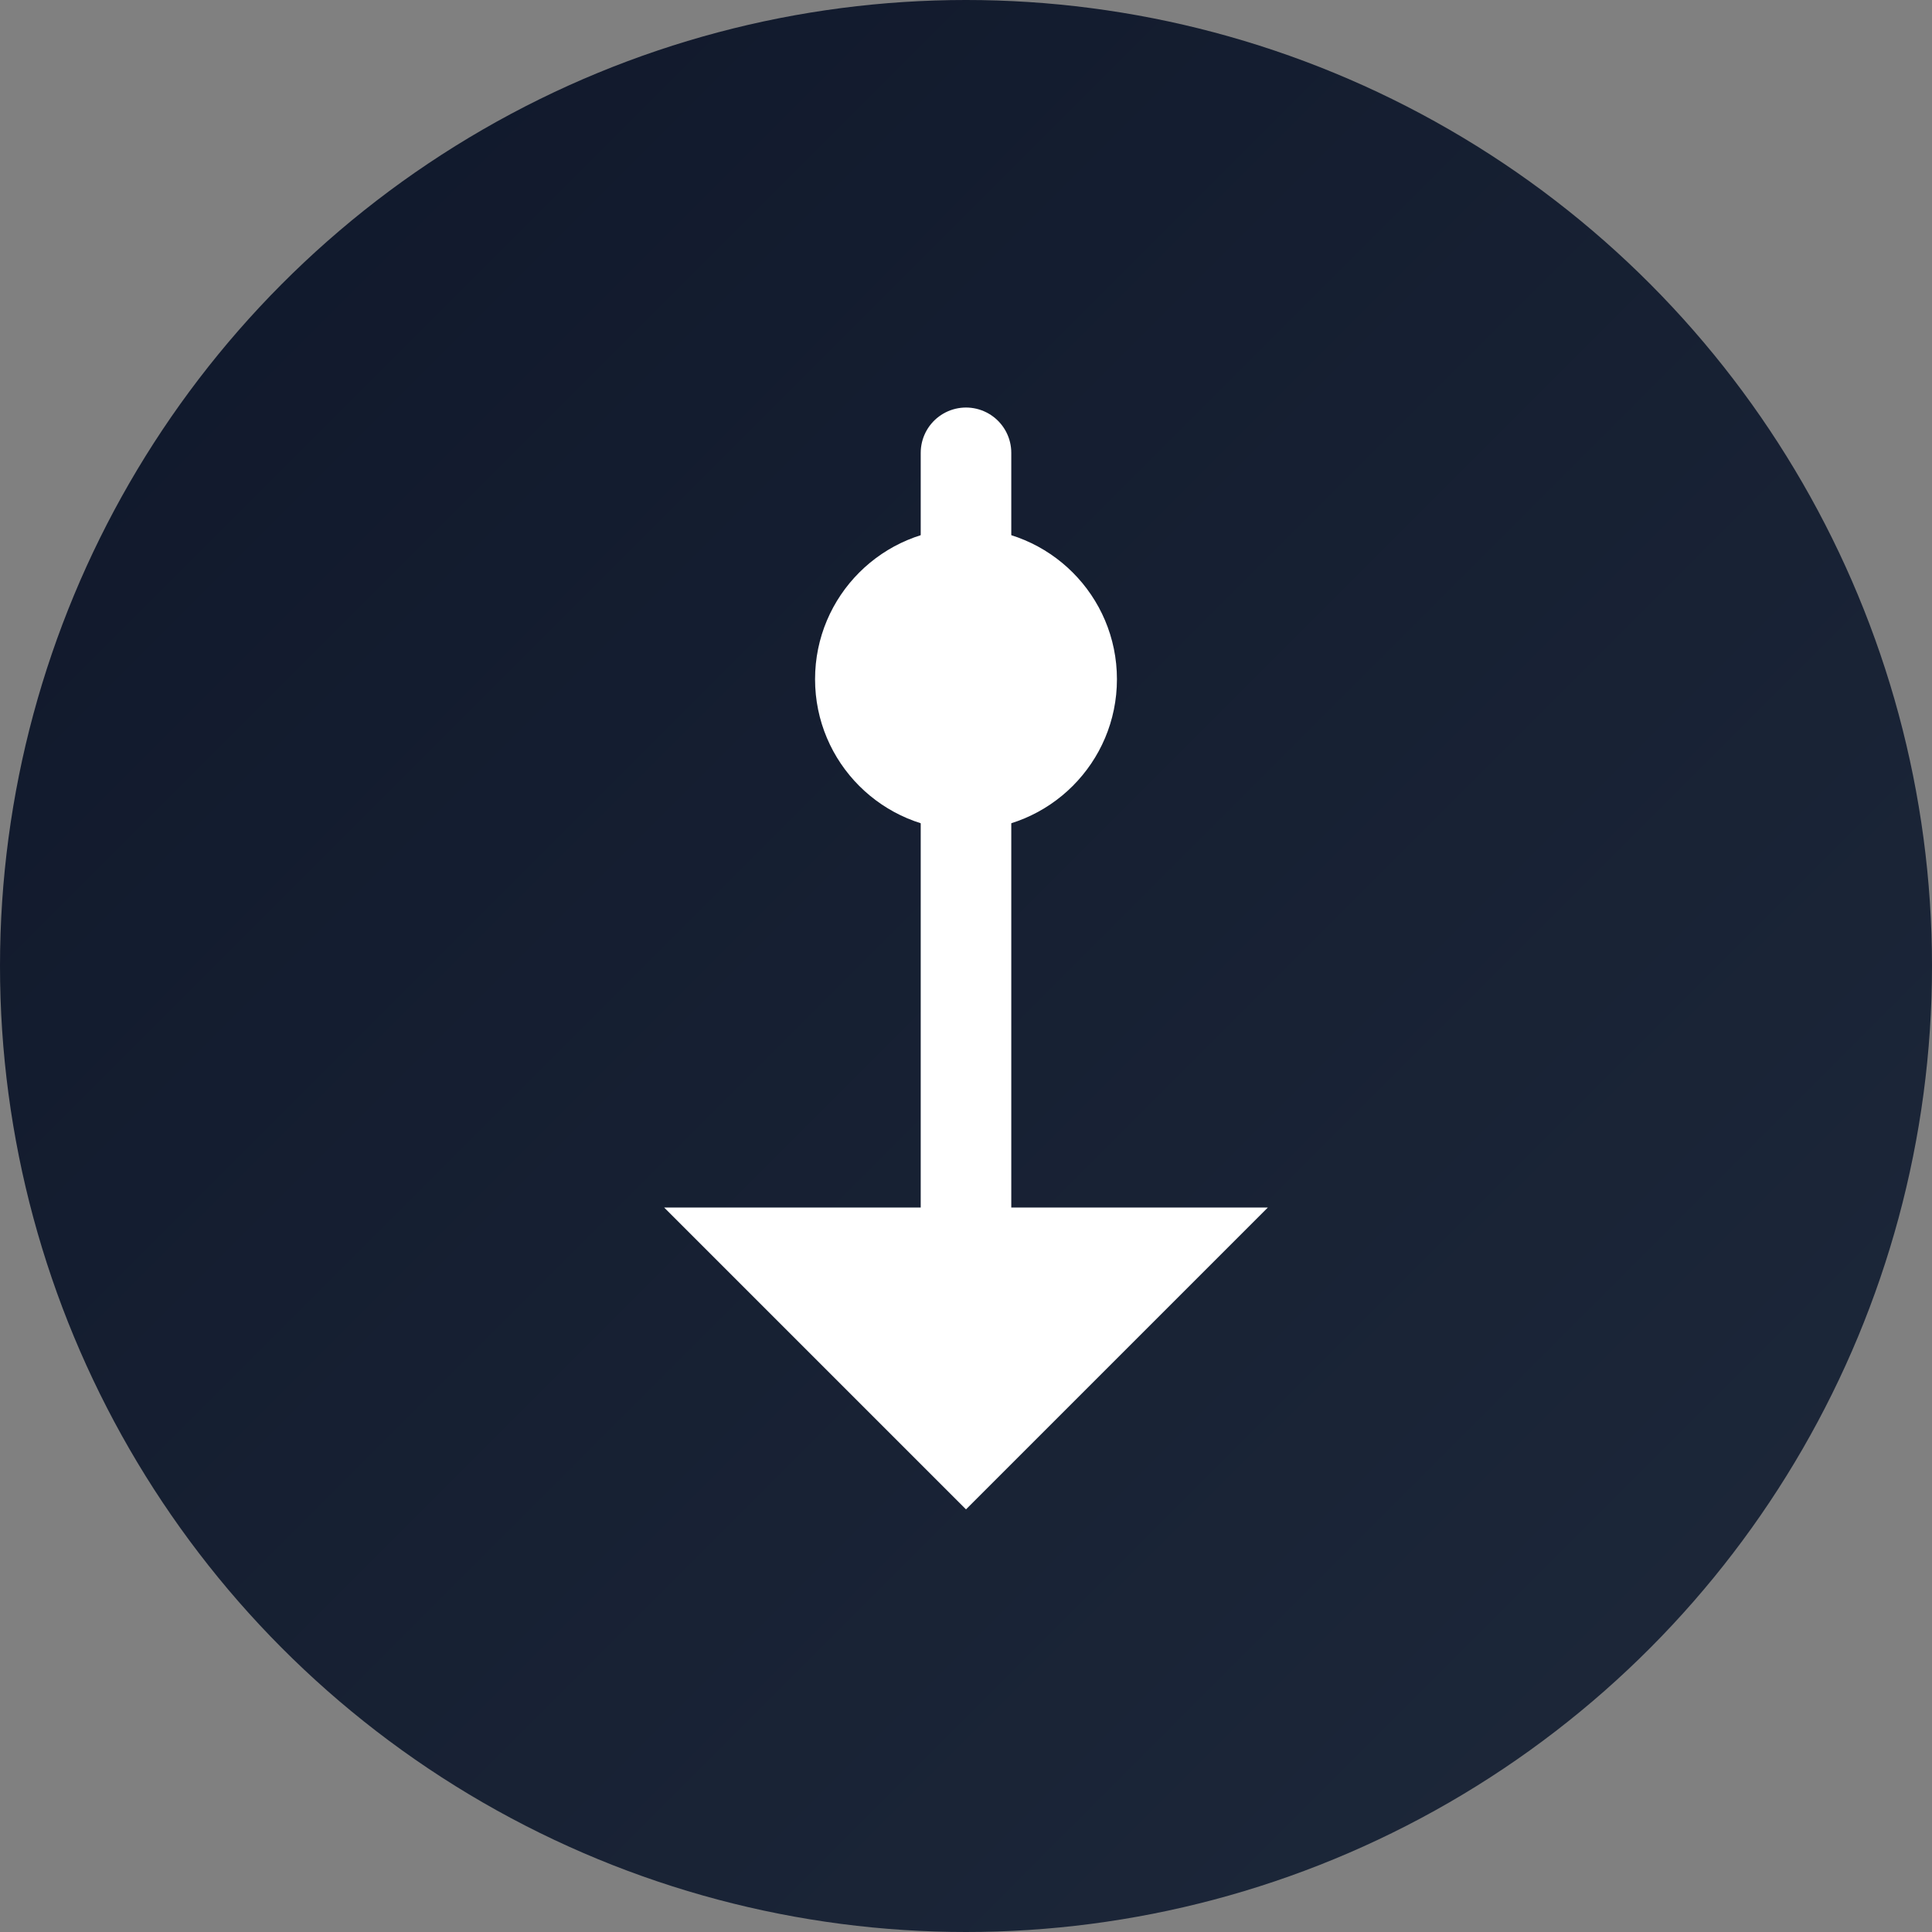 <?xml version="1.0" encoding="UTF-8"?>
<svg width="512" height="512" viewBox="0 0 512 512" fill="none" xmlns="http://www.w3.org/2000/svg">
  <rect x="0" y="0" width="512" height="512" fill="#808080" stroke="none"/>
  <!-- Background circle with gradient -->
  <circle cx="256" cy="256" r="256" fill="url(#gradient)" />
  
  <!-- Metronome arm -->
  <path d="M256 120 L256 320" stroke="white" stroke-width="24" stroke-linecap="round"/>
  
  <!-- Metronome base -->
  <path d="M176 320 L336 320 L256 400 Z" fill="white"/>
  
  <!-- Metronome weight -->
  <circle cx="256" cy="180" r="40" fill="white"/>
  
  <!-- Gradient definition -->
  <defs>
    <linearGradient id="gradient" x1="0" y1="0" x2="512" y2="512" gradientUnits="userSpaceOnUse">
      <stop offset="0%" stop-color="#0f172a"/>
      <stop offset="100%" stop-color="#1e293b"/>
    </linearGradient>
  </defs>
</svg> 
